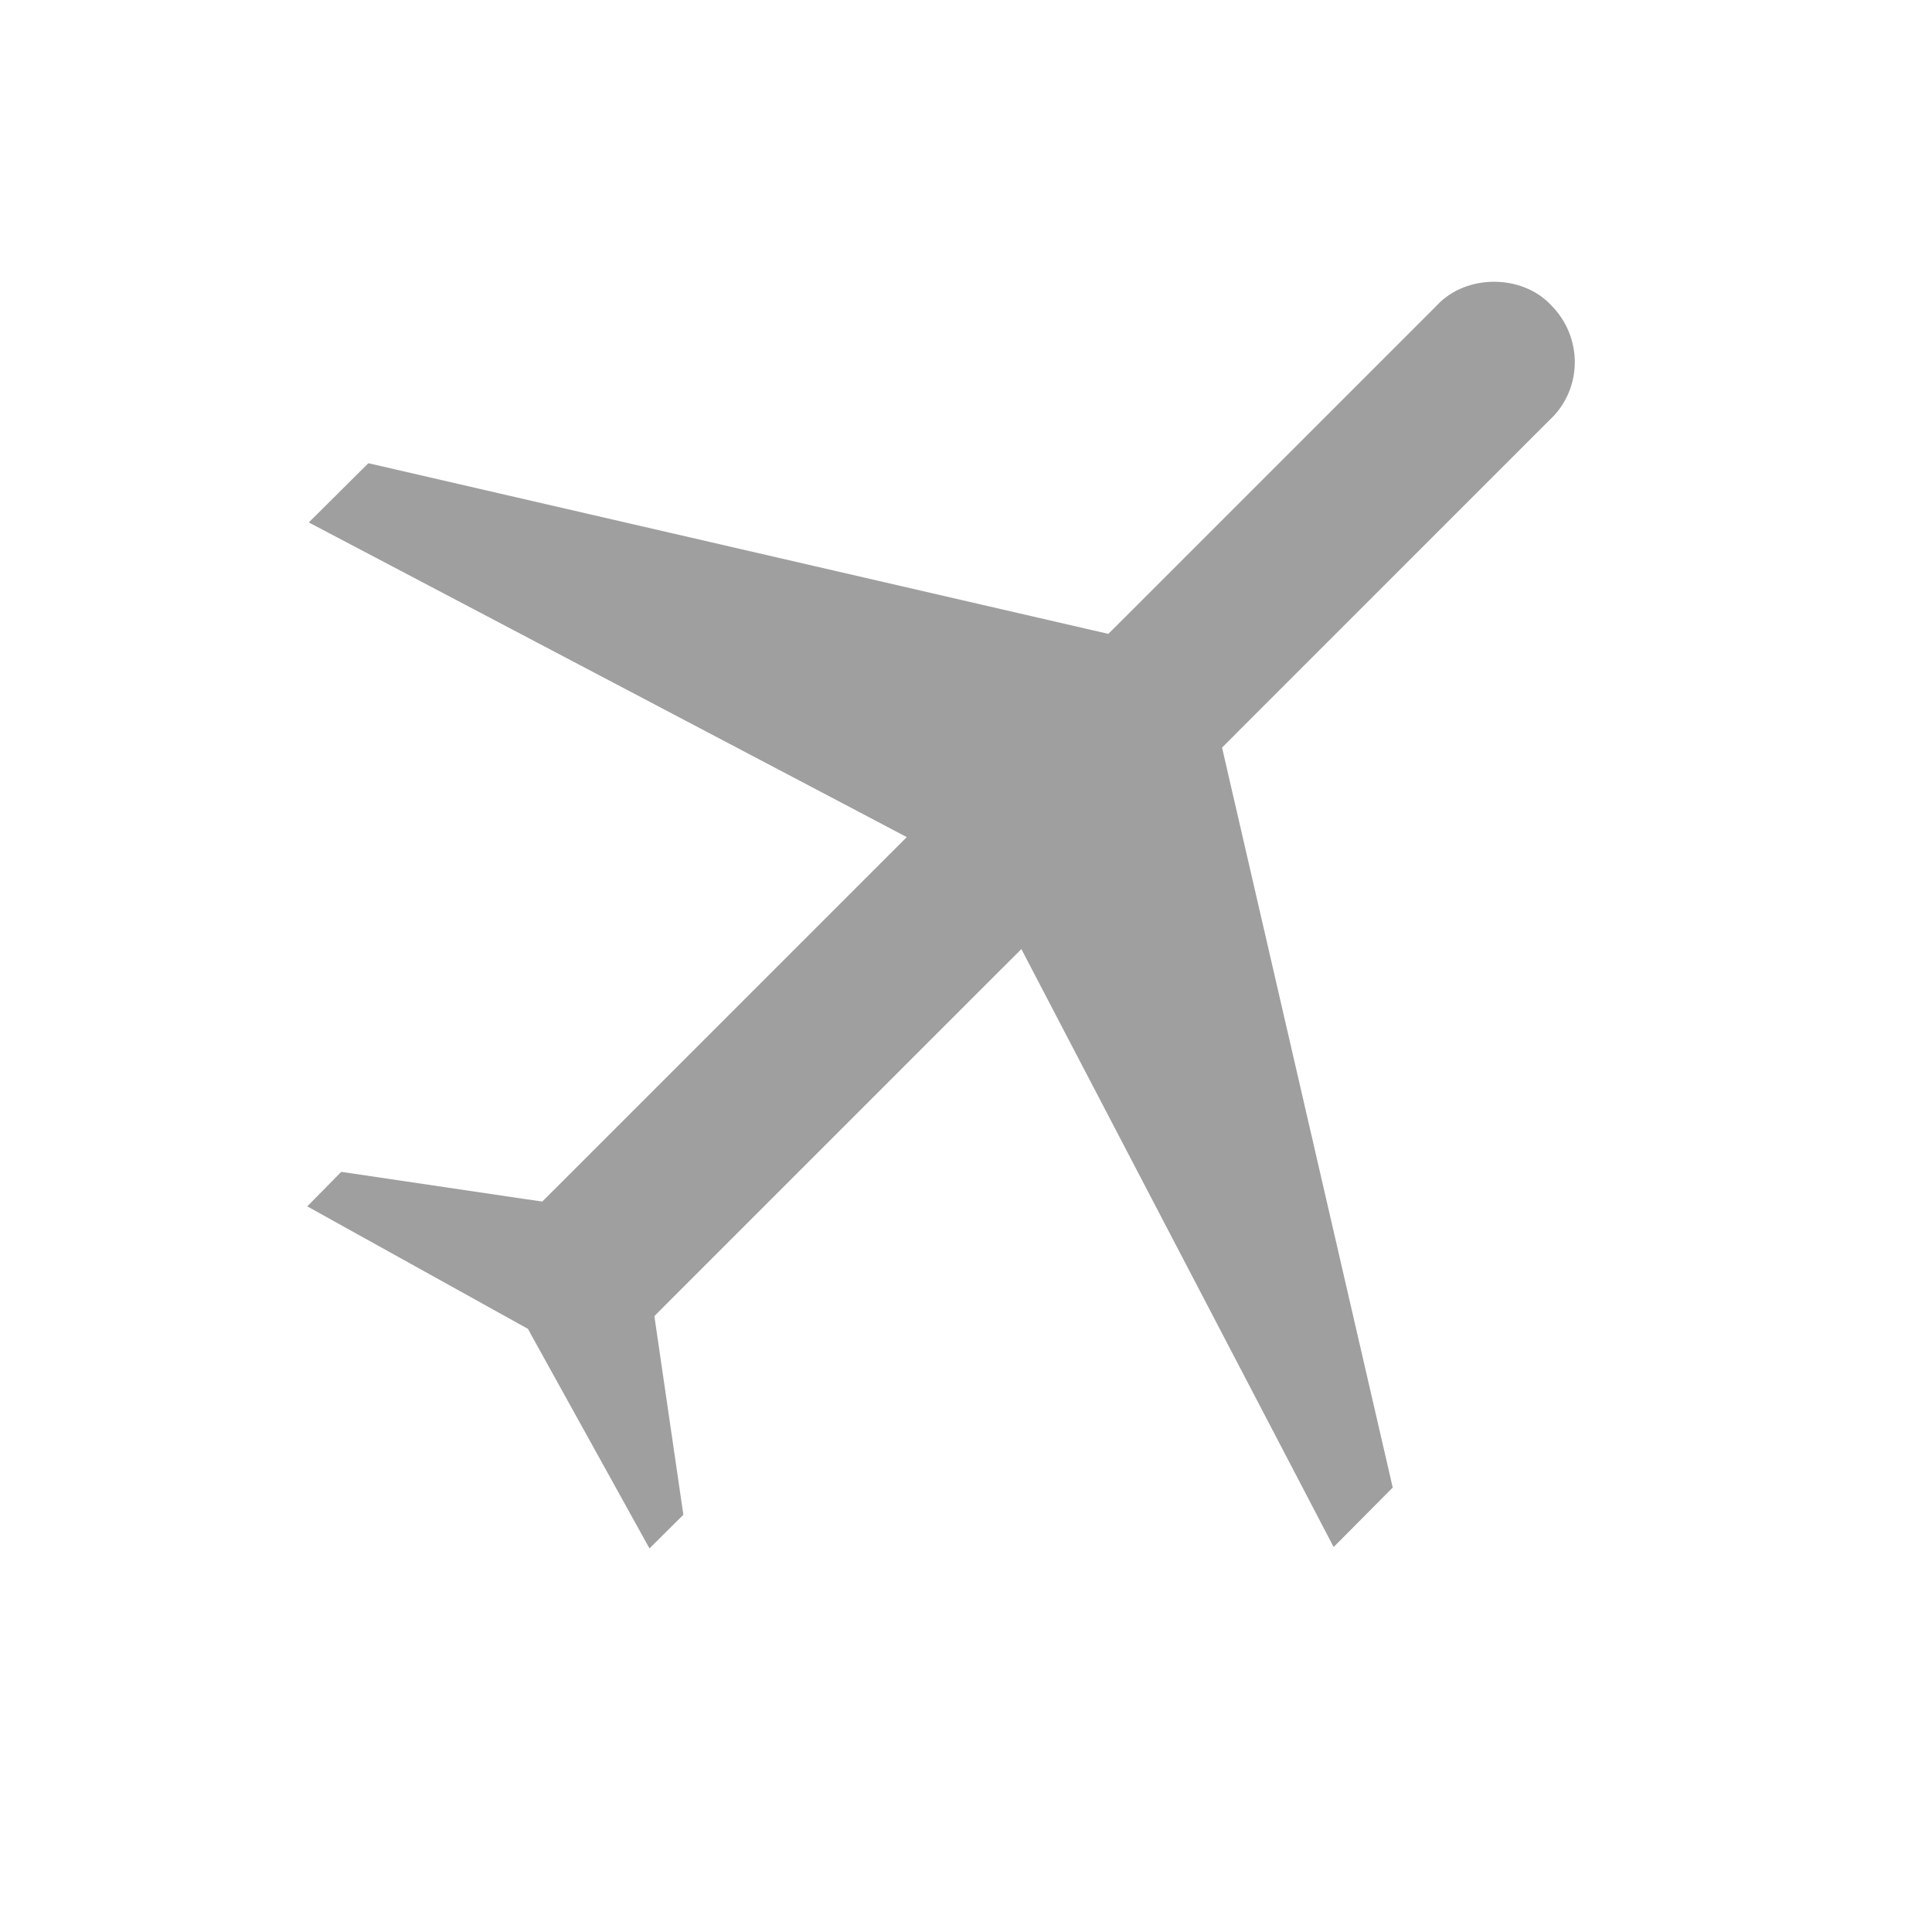 <svg width="24" height="24" viewBox="0 0 24 24" fill="none" xmlns="http://www.w3.org/2000/svg">
<path d="M19.26 3.782L19.26 3.782L19.266 3.789C19.663 4.185 19.659 4.816 19.27 5.198L19.27 5.198L19.266 5.201L15.376 9.091L15.181 9.287L15.243 9.557L17.301 18.479L16.567 19.218L13.003 12.394L12.688 11.79L12.206 12.271L8.306 16.171L8.129 16.349L8.165 16.597L8.489 18.817L8.068 19.235L6.627 16.633L6.558 16.507L6.433 16.438L3.817 14.986L4.239 14.557L6.487 14.89L6.736 14.926L6.914 14.749L10.784 10.879L11.264 10.399L10.663 10.082L3.836 6.49L4.576 5.754L13.498 7.812L13.768 7.874L13.964 7.679L17.854 3.789L17.854 3.789L17.86 3.782C18.223 3.406 18.897 3.406 19.26 3.782Z" fill="#9F9F9F"/>
</svg>
